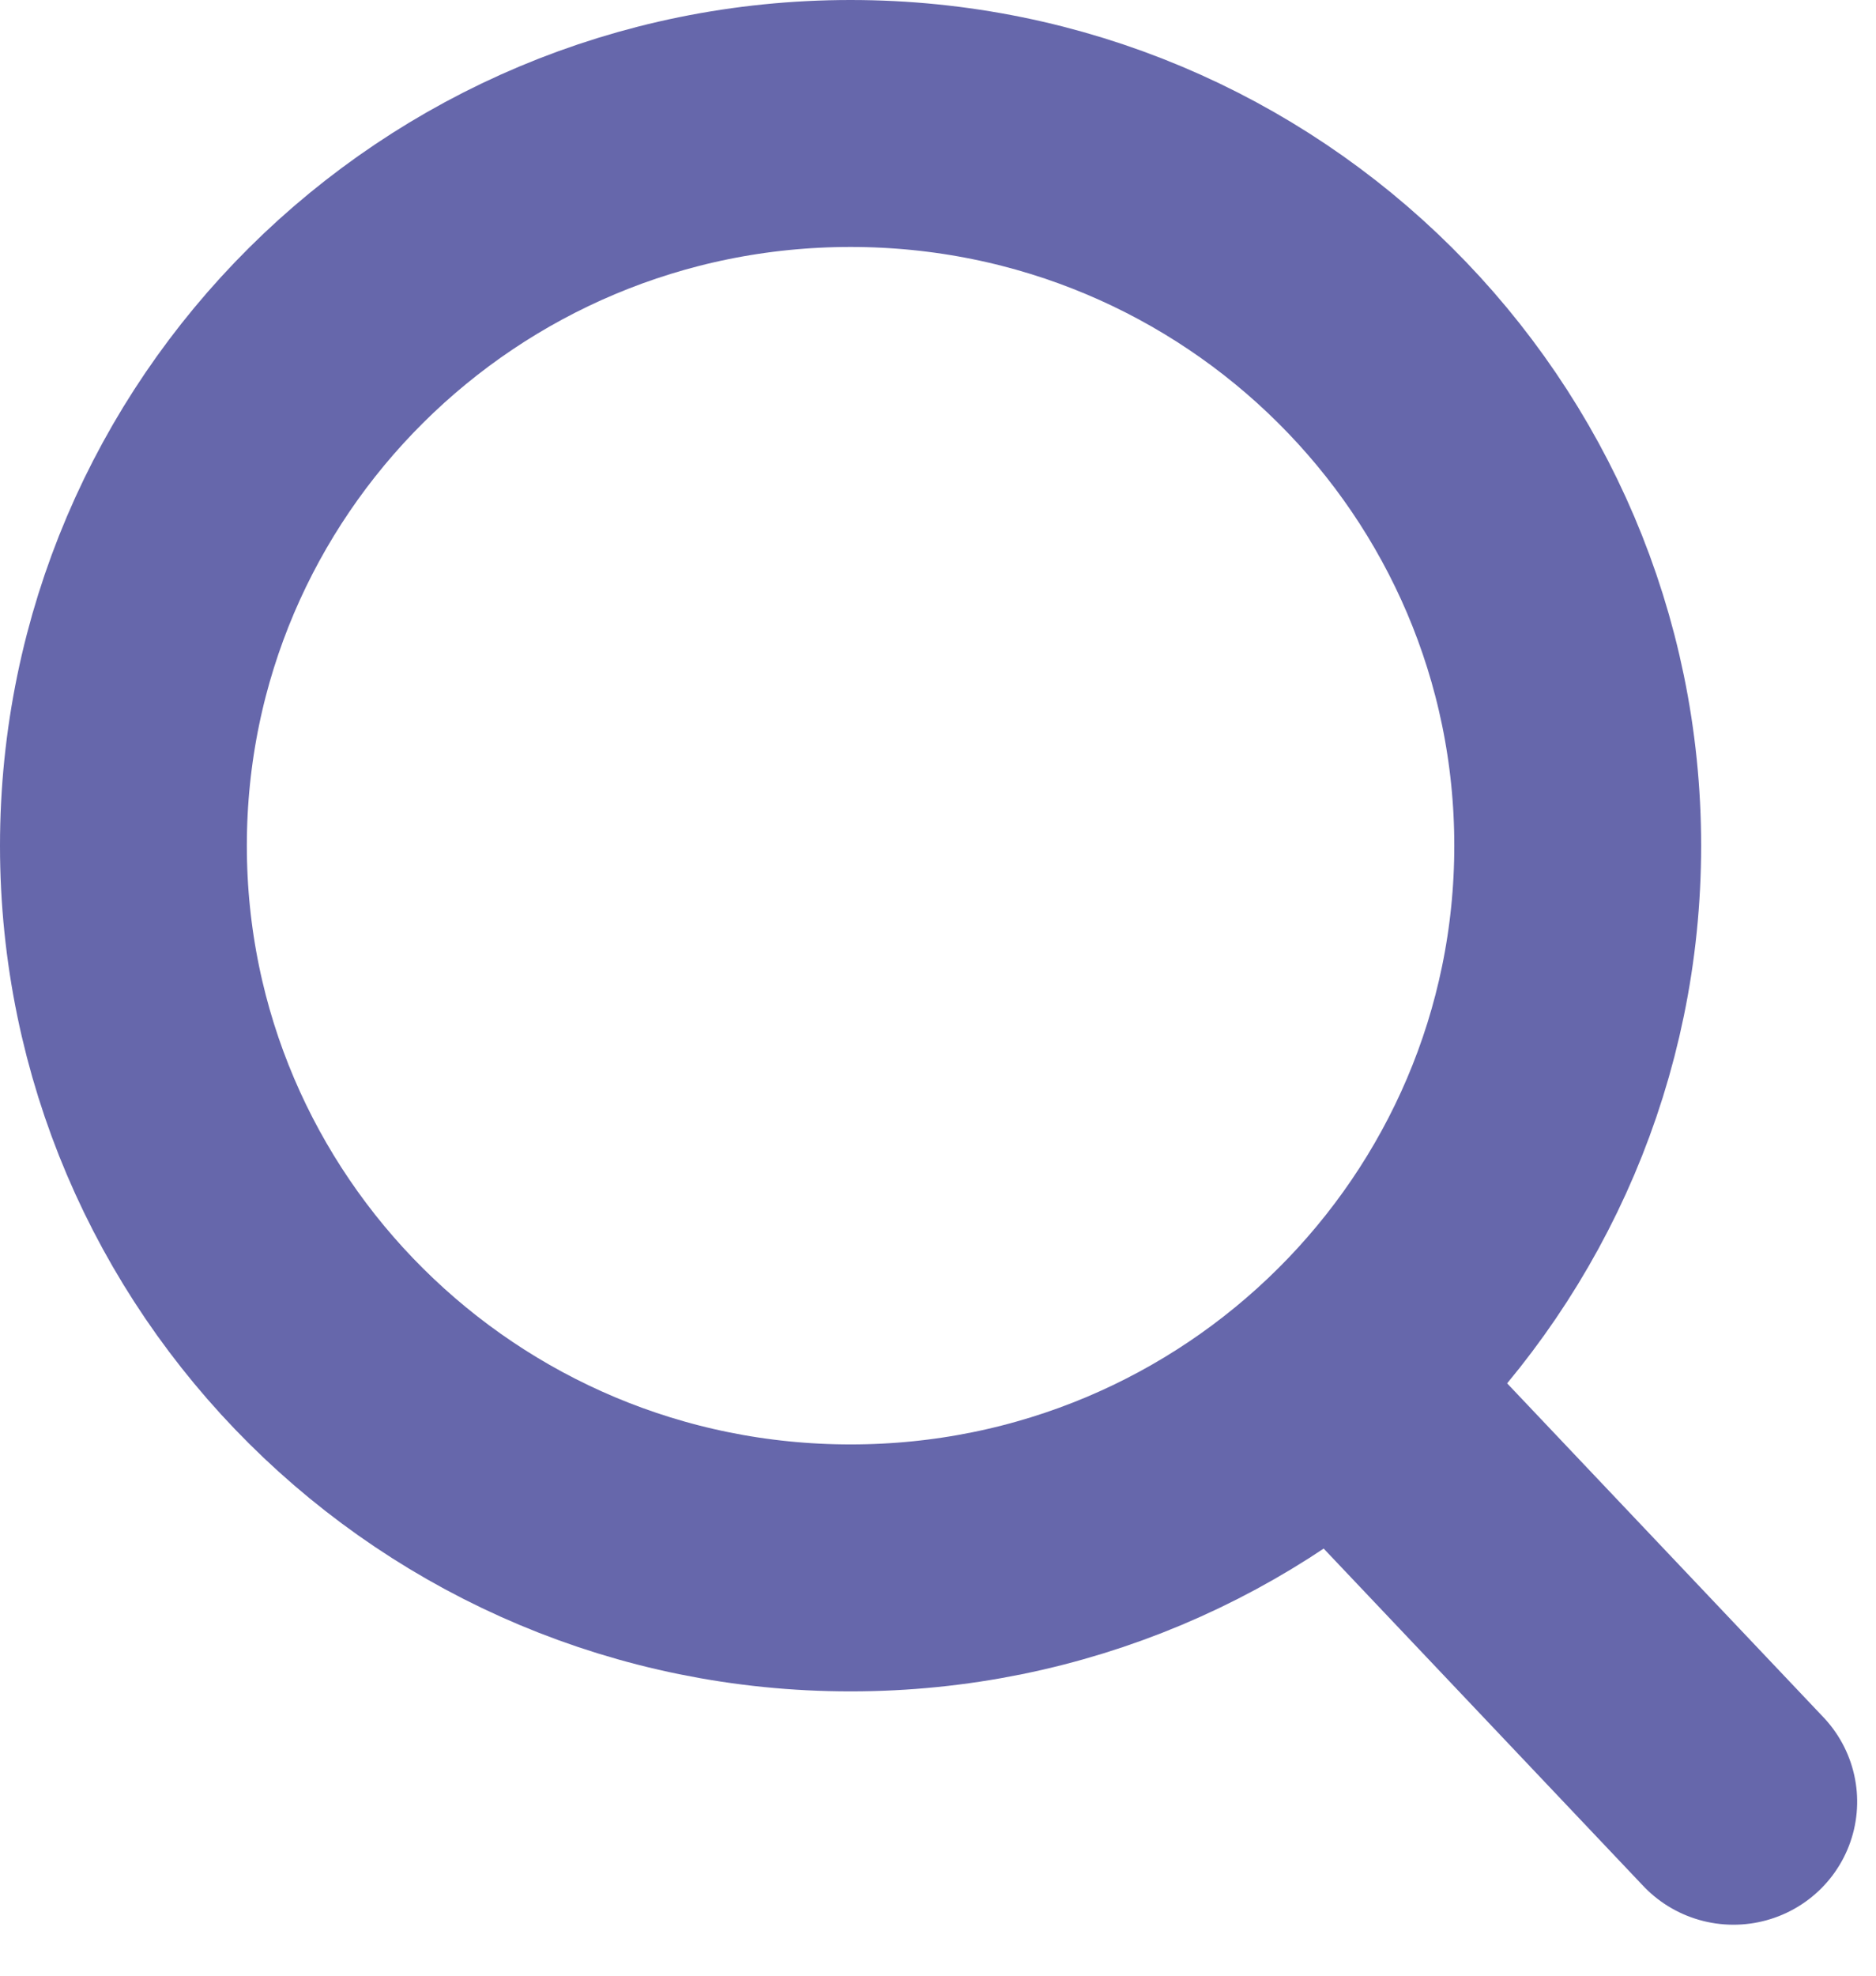 <svg width="38" height="40" viewBox="0 0 38 40" fill="none" xmlns="http://www.w3.org/2000/svg">
<line x1="2.5" y1="-2.5" x2="12.764" y2="-2.5" transform="matrix(0.688 0.726 -0.73 0.683 24.504 28.917)" stroke="#6667AB" stroke-width="5" stroke-linecap="round"/>
<path d="M31.958 17.122C31.958 25.183 25.379 31.744 17.229 31.744C9.08 31.744 2.5 25.183 2.5 17.122C2.5 9.061 9.08 2.5 17.229 2.5C25.379 2.5 31.958 9.061 31.958 17.122Z" stroke="#6667AB" stroke-width="5"/>
</svg>
